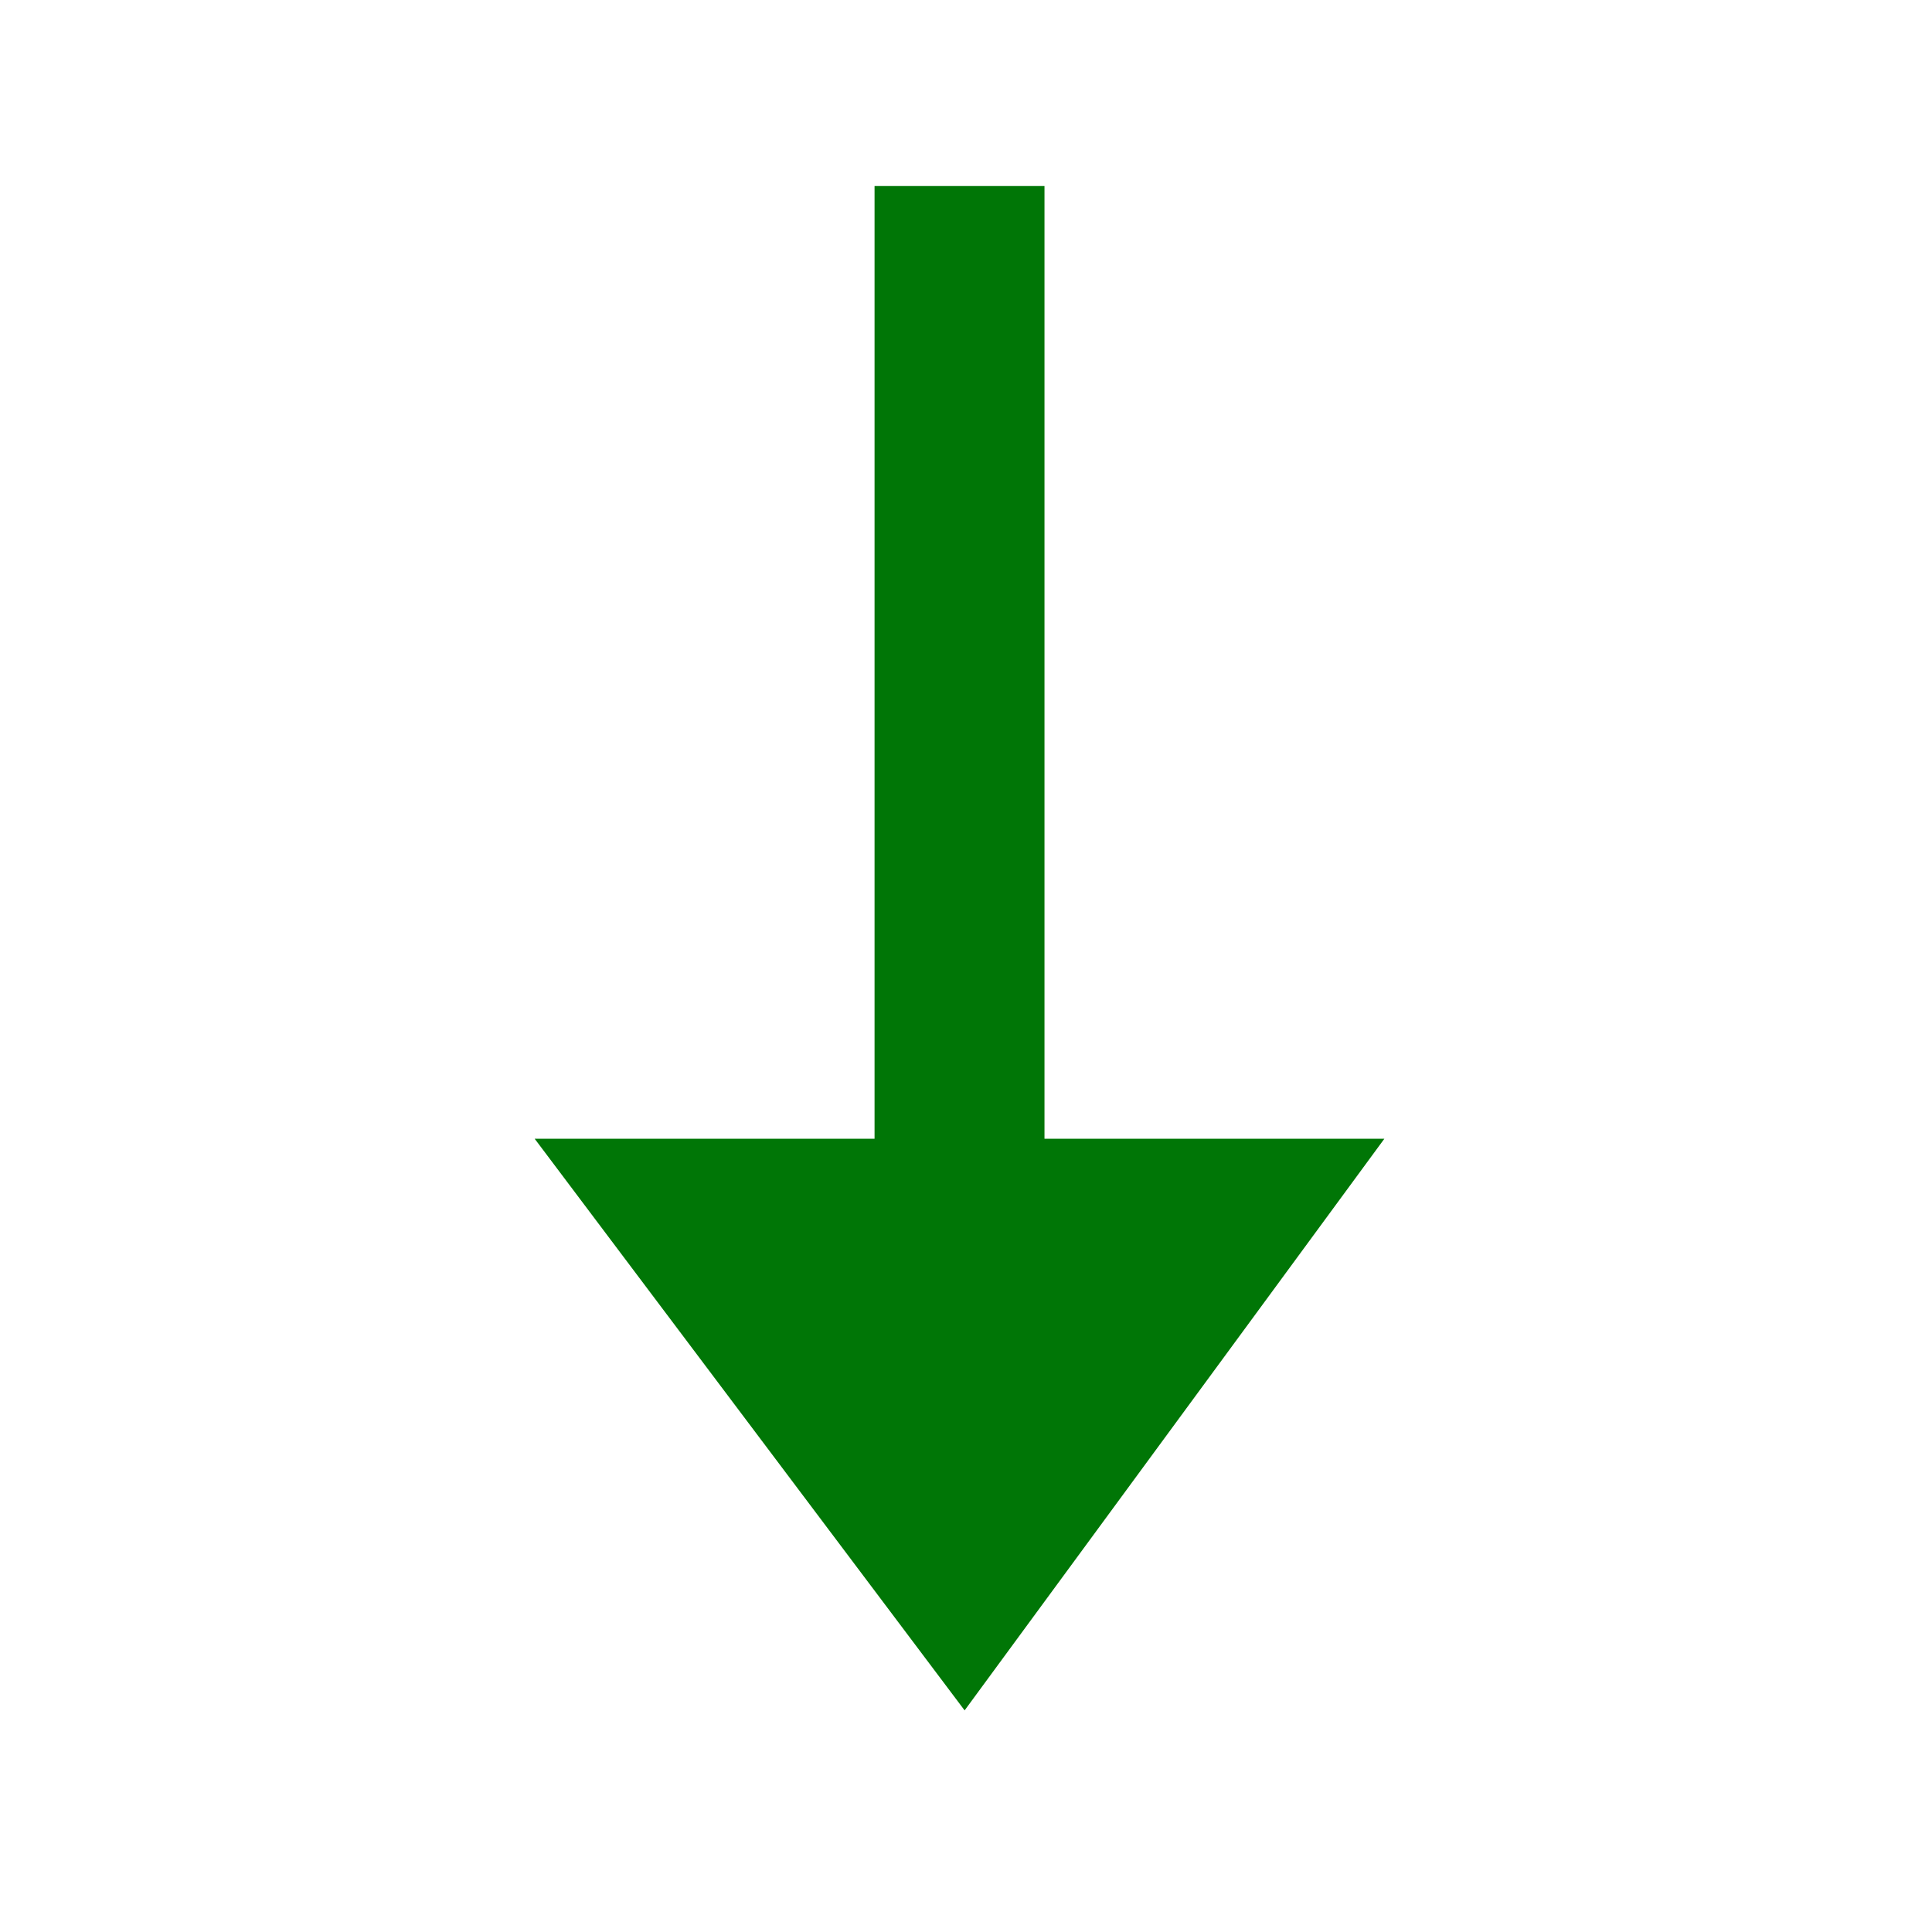 <?xml version="1.0" encoding="UTF-8" standalone="no"?>
<!DOCTYPE svg PUBLIC "-//W3C//DTD SVG 1.1//EN" "http://www.w3.org/Graphics/SVG/1.1/DTD/svg11.dtd">
<svg width="100%" height="100%" viewBox="0 0 24 24" version="1.1" xmlns="http://www.w3.org/2000/svg" xmlns:xlink="http://www.w3.org/1999/xlink" xml:space="preserve" xmlns:serif="http://www.serif.com/" style="fill-rule:evenodd;clip-rule:evenodd;stroke-linejoin:round;stroke-miterlimit:1.414;">
    <g transform="matrix(1.44917e-16,-2.367,2.111,1.29268e-16,6.642,21.247)">
        <path d="M3,0L0,2.53L3,5L3,3L8,3L8,2L3,2L3,0Z" style="fill:rgb(0,118,6);fill-rule:nonzero;"/>
    </g>
</svg>
